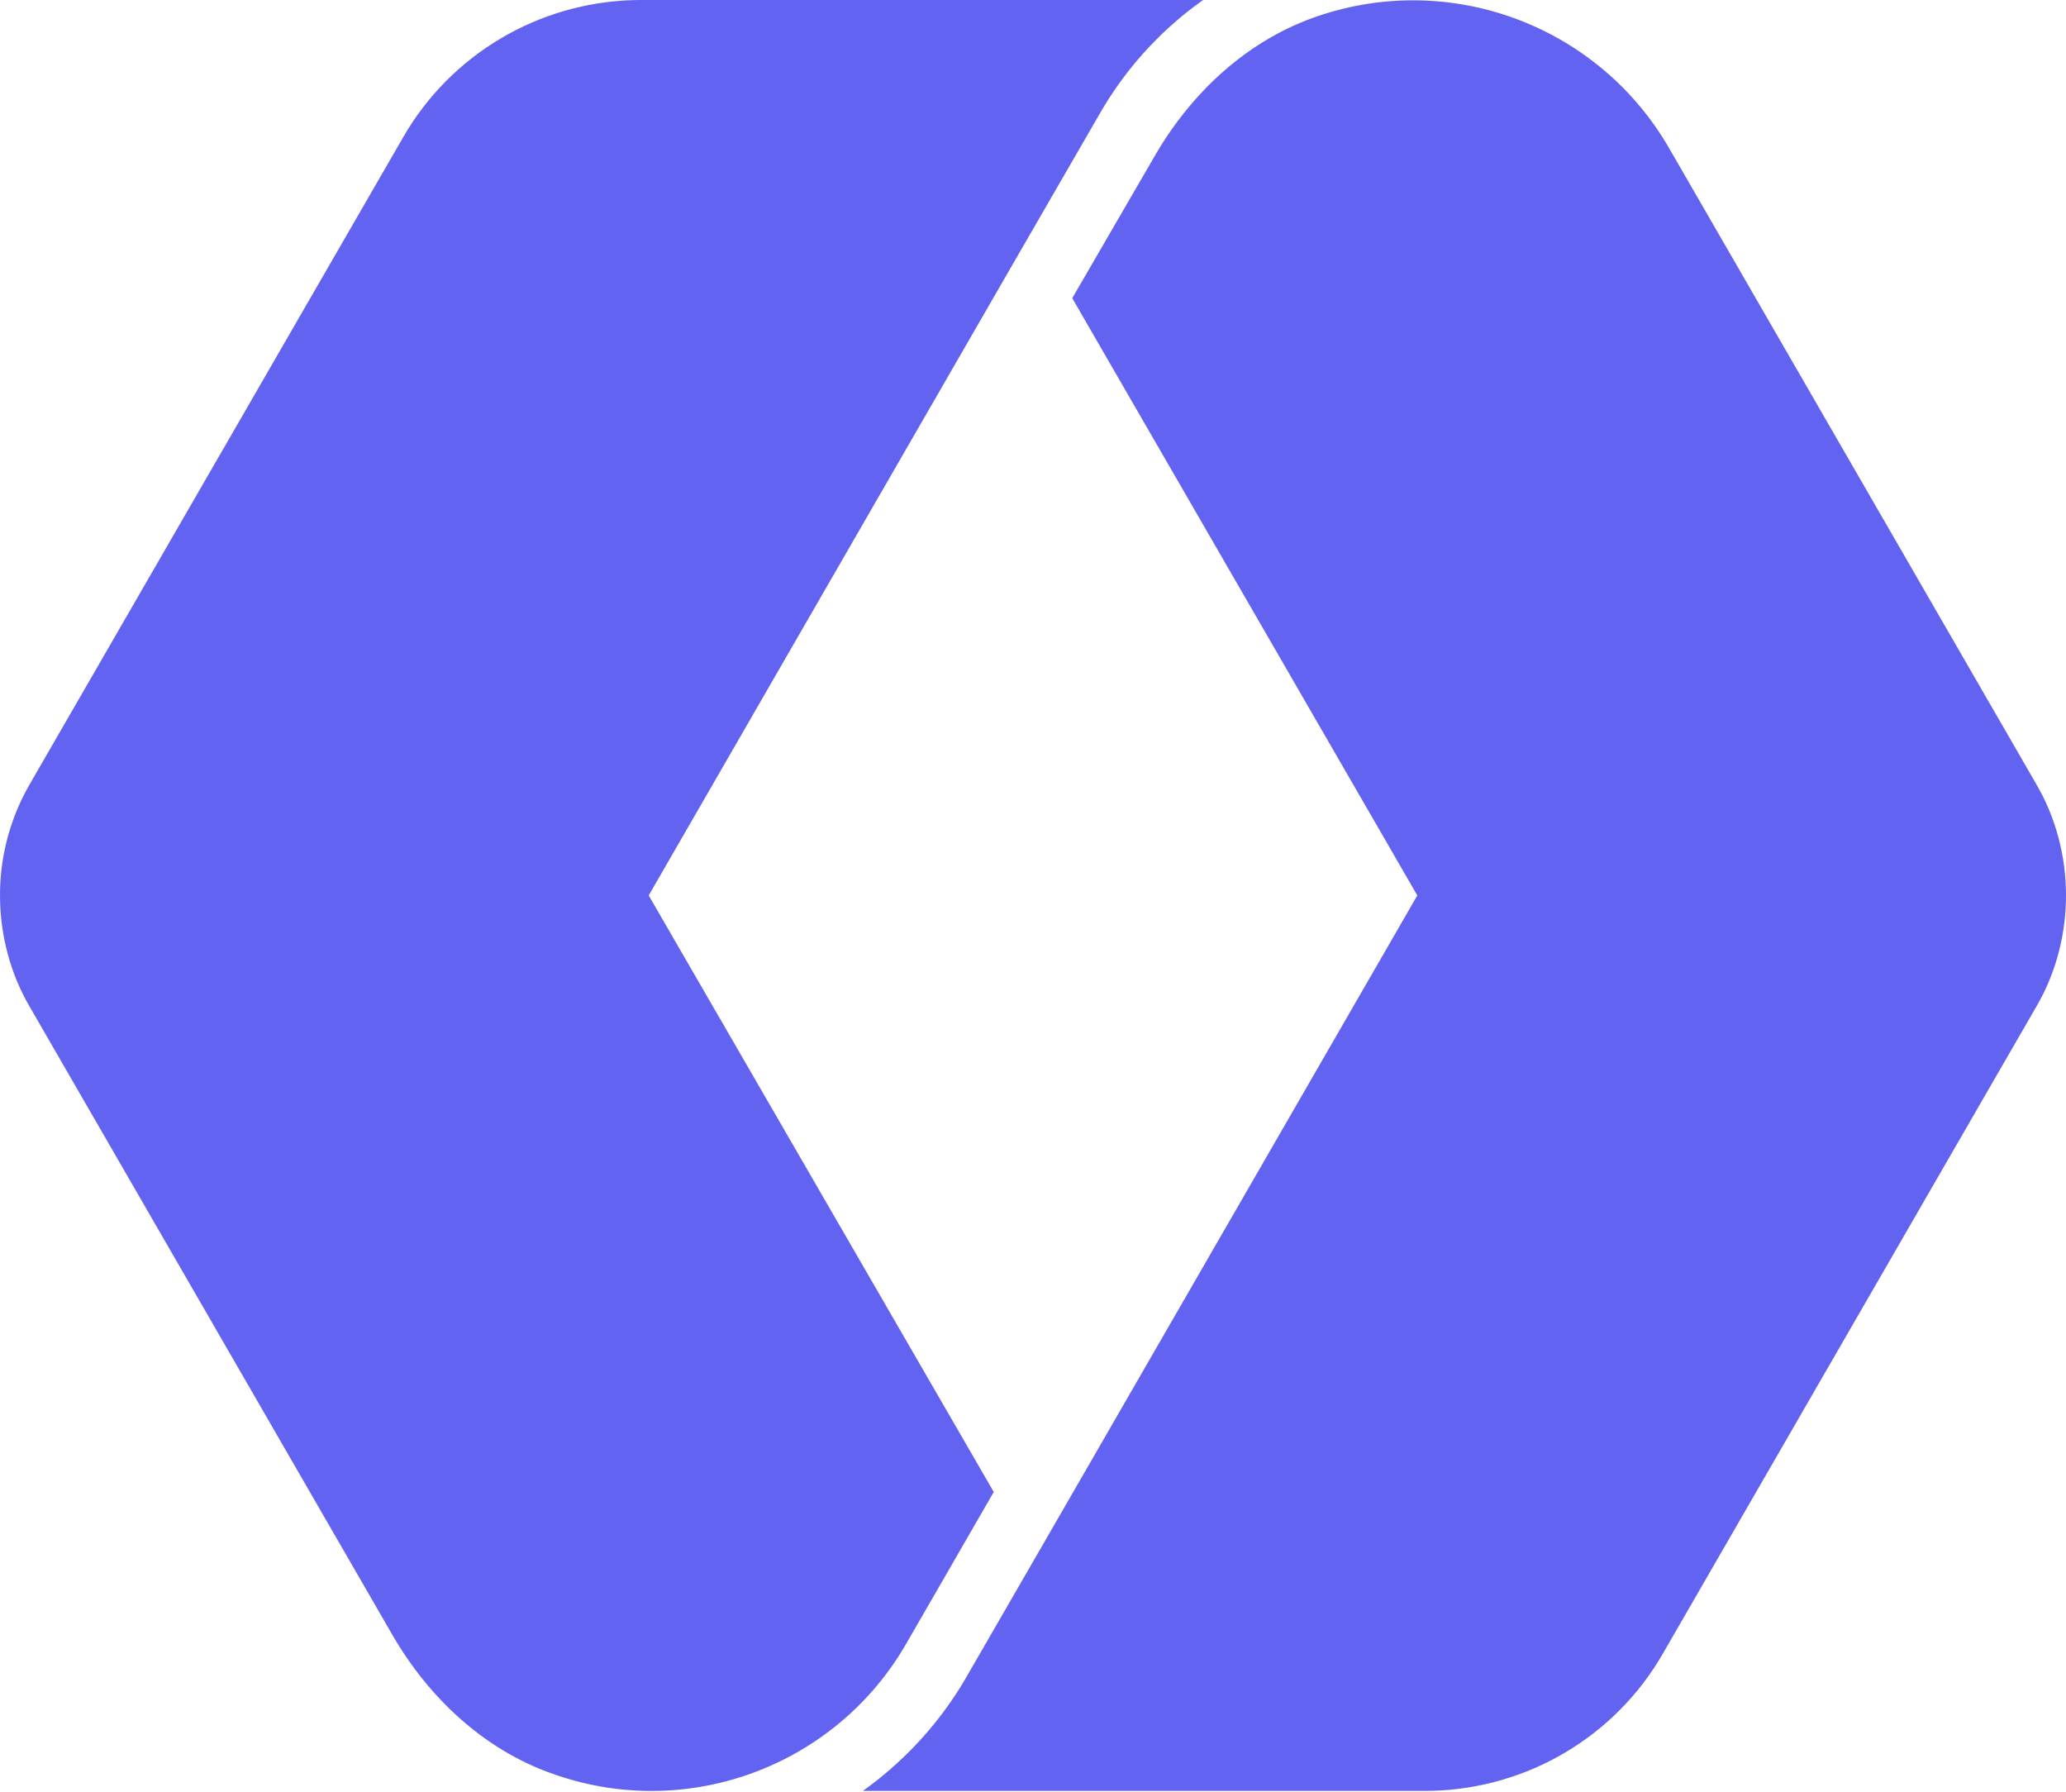 <svg width="256px" height="222px" viewBox="0 0 256 222" xmlns="http://www.w3.org/2000/svg" preserveAspectRatio="xMidYMid"><title>WorkOS</title><path d="M149.078-2.13162821e-14C144.195 3.454 140.067 7.861 136.941 12.951l-.574.962-10.844 18.766-45.141 78.255 42.756 73.901-10.835 18.776c-8.692 15.106-26.867 21.938-43.357 16.298-8.409-2.806-15.229-8.964-19.833-16.536l-.468-.788-44.892-77.737c-2.478-4.188-3.753-9.05-3.753-13.913C-.009 106.354 1.13 101.849 3.305 97.828l.449-.798L49.921 17.065C55.844 6.72 66.757.284 78.653.009L79.448-2.13162821e-14h69.63zM163.407 1.96c16.235-5.47 34.053 1.05 42.947 15.61l.41.688 45.483 78.764c2.478 4.179 3.753 9.05 3.753 13.913 0 4.559-1.121 9.117-3.303 13.112l-.45.791-46.167 79.965c-5.924 10.346-16.837 16.781-28.733 17.056l-.794.009h-69.63c4.801-3.441 8.928-7.783 12.092-12.883l.62-1.03 10.844-18.776 45.141-78.246-42.756-73.993 10.243-17.657c4.604-7.941 11.611-14.421 20.301-17.324z" fill="#6363f1"/></svg>
